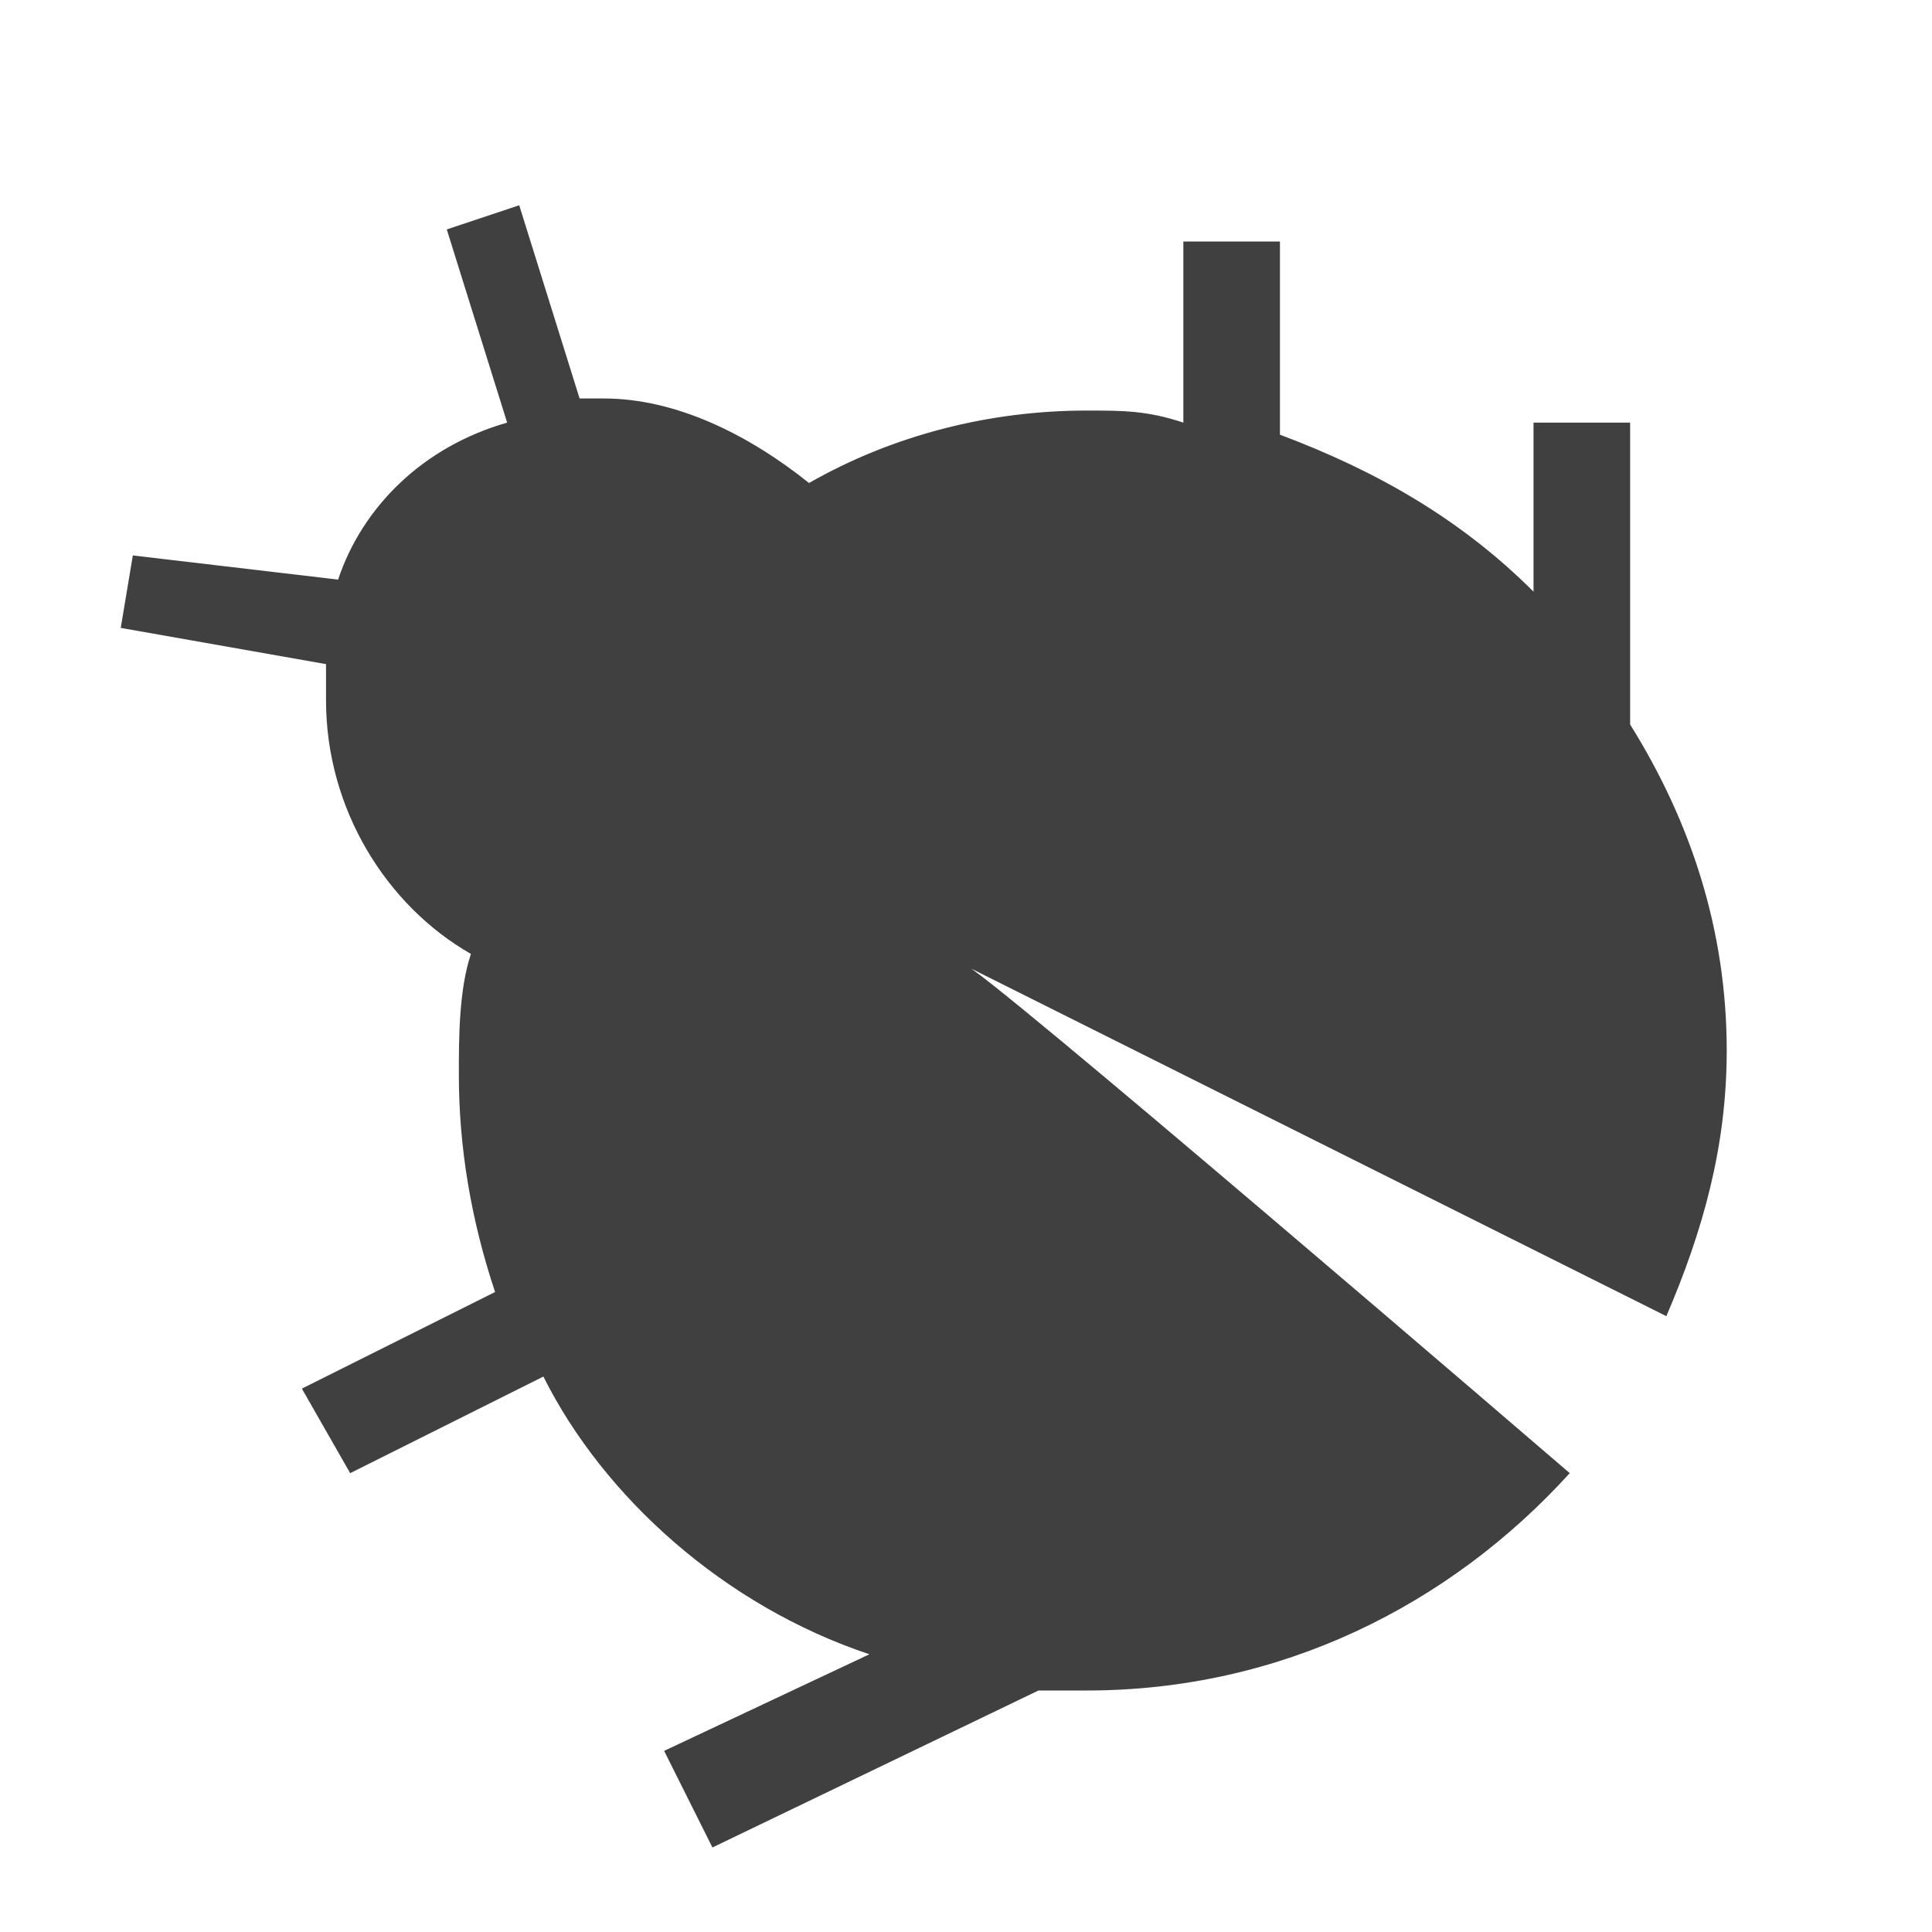 <?xml version="1.0" encoding="utf-8"?>
<!-- Generator: Adobe Illustrator 19.2.1, SVG Export Plug-In . SVG Version: 6.00 Build 0)  -->
<svg version="1.1" id="_x30_024a8db-83d0-4100-b177-5fe368411a97"
	 xmlns="http://www.w3.org/2000/svg" xmlns:xlink="http://www.w3.org/1999/xlink" x="0px" y="0px" viewBox="0 0 16 16"
	 style="enable-background:new 0 0 16 16;" xml:space="preserve">
<style type="text/css">
	.st0{fill:#404040;}
</style>
<title>debug_view</title>
<path class="st0" d="M14.3,8.7c0-1-0.3-1.9-0.8-2.7V3.5h-0.8v1.4c-0.6-0.6-1.3-1-2.1-1.3V2H9.8v1.5C9.5,3.4,9.3,3.4,9,3.4
	C8.2,3.4,7.4,3.6,6.7,4C6.2,3.6,5.6,3.3,5,3.3c-0.1,0-0.1,0-0.2,0L4.3,1.7L3.7,1.9l0.5,1.6C3.5,3.7,3,4.2,2.8,4.8L1.1,4.6L1,5.2
	l1.7,0.3c0,0.1,0,0.2,0,0.3c0,0.9,0.5,1.7,1.2,2.1c-0.1,0.3-0.1,0.7-0.1,1c0,0.6,0.1,1.2,0.3,1.8l-1.6,0.8l0.4,0.7l1.6-0.8
	c0.5,1,1.5,1.9,2.7,2.3l-1.7,0.8l0.4,0.8L8.6,14c0.1,0,0.3,0,0.4,0c1.6,0,3-0.7,4-1.8c0,0-5-4.3-5-4.2l5.8,2.9
	C14.1,10.2,14.3,9.5,14.3,8.7z"/>
</svg>
